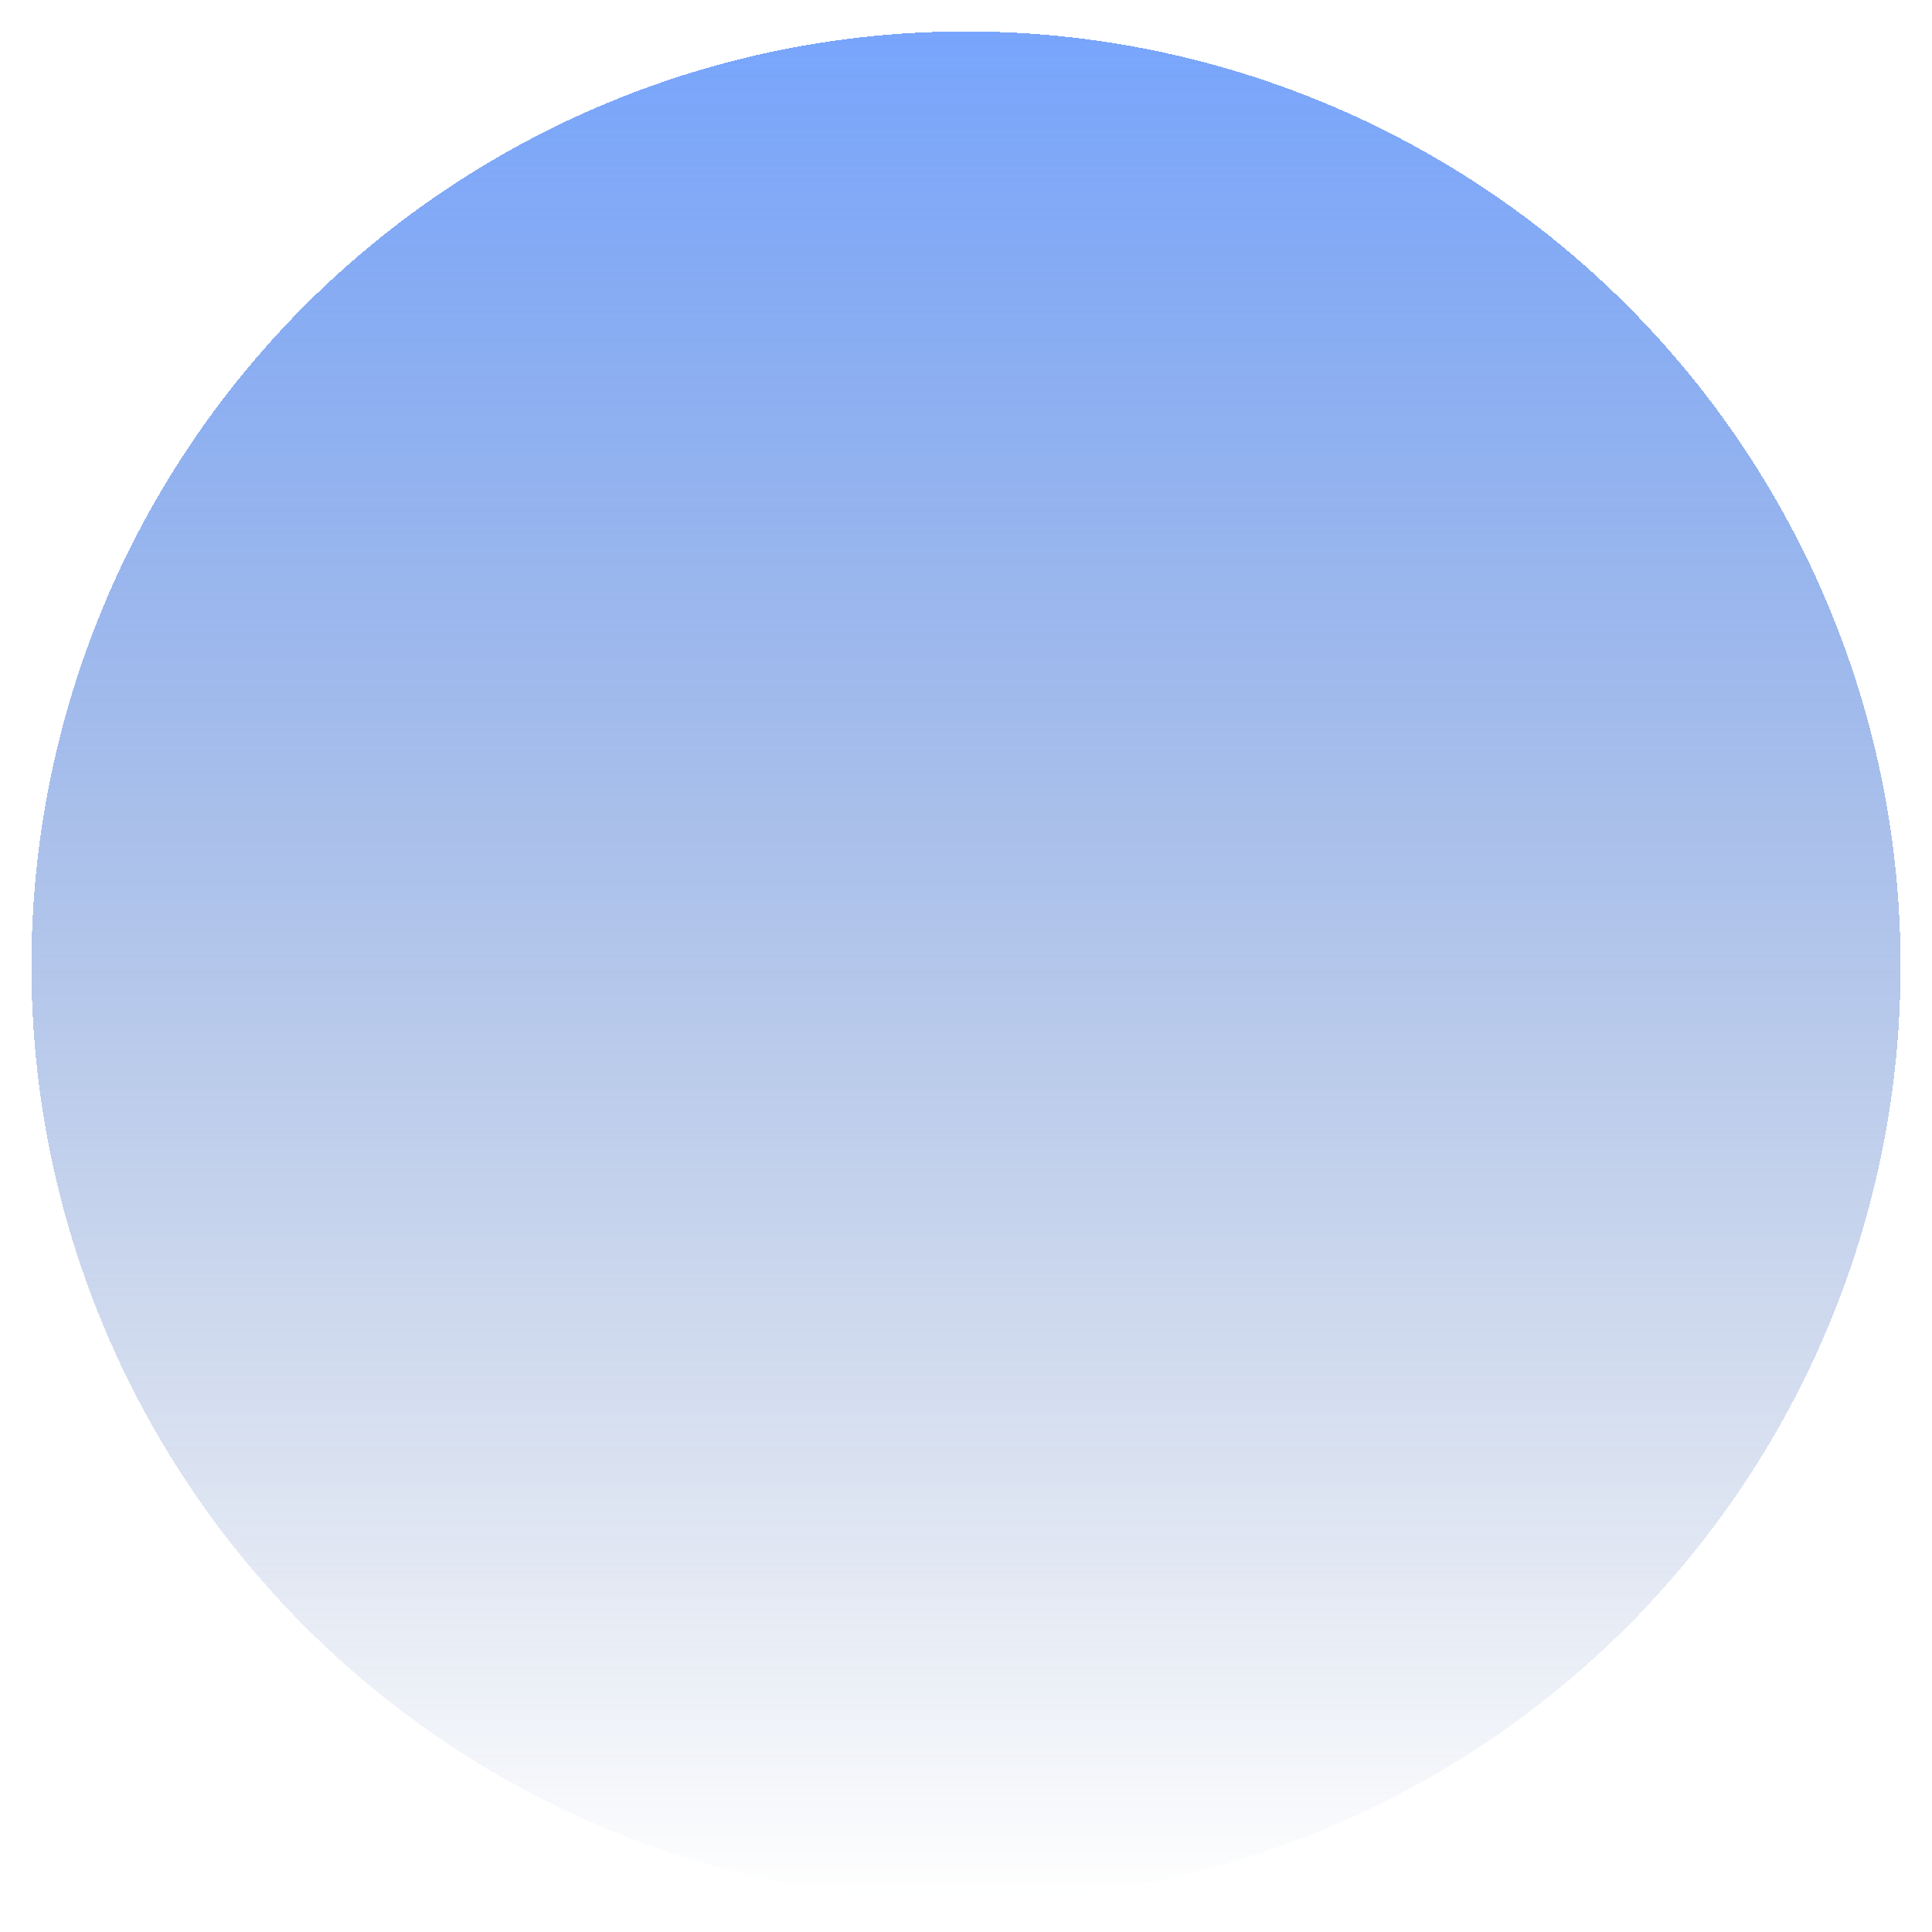 <svg xmlns="http://www.w3.org/2000/svg" width="246" height="246" viewBox="0 0 246 246" fill="none">
  <g filter="url(#filter0_d_122_3)">
    <circle cx="121" cy="121" r="119" fill="url(#paint0_linear_122_3)" shape-rendering="crispEdges"/>
  </g>
  <defs>
    <filter id="filter0_d_122_3" x="0" y="0" width="246" height="246" filterUnits="userSpaceOnUse" color-interpolation-filters="sRGB">
      <feFlood flood-opacity="0" result="BackgroundImageFix"/>
      <feColorMatrix in="SourceAlpha" type="matrix" values="0 0 0 0 0 0 0 0 0 0 0 0 0 0 0 0 0 0 127 0" result="hardAlpha"/>
      <feOffset dx="2" dy="2"/>
      <feGaussianBlur stdDeviation="2"/>
      <feComposite in2="hardAlpha" operator="out"/>
      <feColorMatrix type="matrix" values="0 0 0 0 0 0 0 0 0 0 0 0 0 0 0 0 0 0 0.25 0"/>
      <feBlend mode="normal" in2="BackgroundImageFix" result="effect1_dropShadow_122_3"/>
      <feBlend mode="normal" in="SourceGraphic" in2="effect1_dropShadow_122_3" result="shape"/>
    </filter>
    <linearGradient id="paint0_linear_122_3" x1="121" y1="2" x2="121" y2="240" gradientUnits="userSpaceOnUse">
      <stop stop-color="#78A5FC"/>
      <stop offset="1" stop-color="#5776B1" stop-opacity="0"/>
    </linearGradient>
  </defs>
</svg>